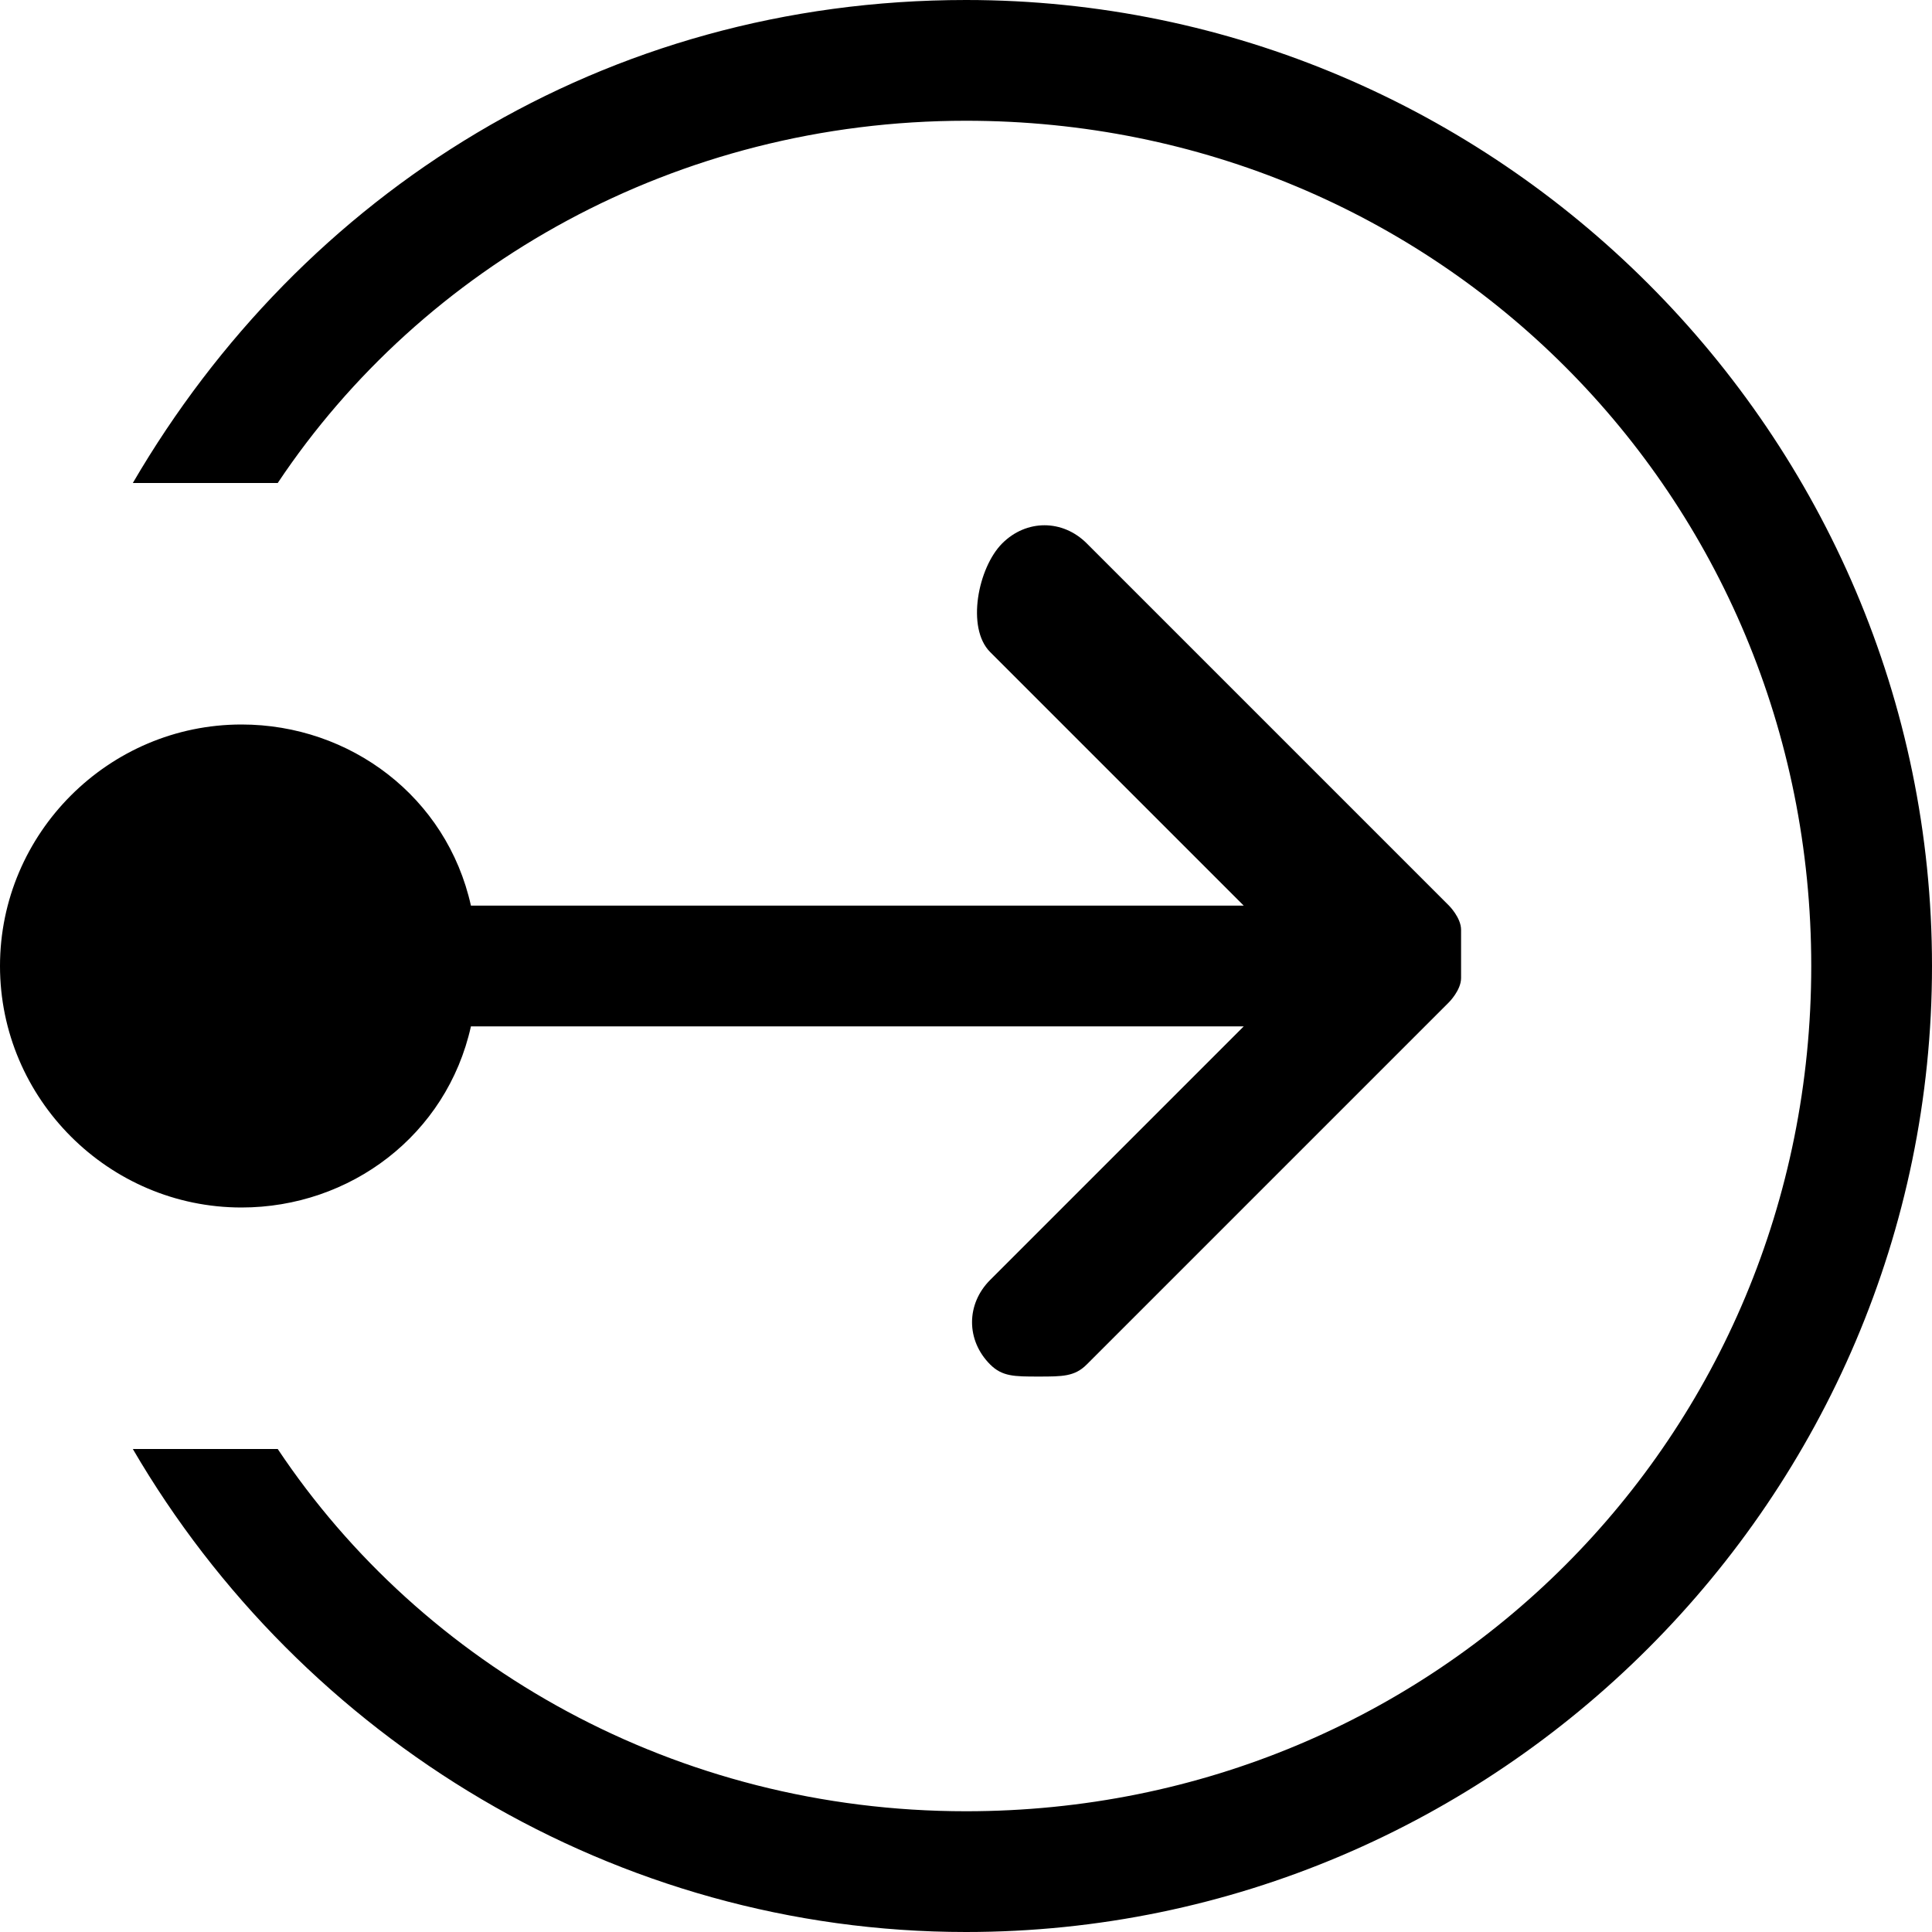<svg width="16" height="16" viewBox="0 0 16 16" fill="none" xmlns="http://www.w3.org/2000/svg">
<g clip-path="url(#clip0_7_2796)">
<path d="M3.9 8.5H10.3L8.2 10.6C8 10.8 8 11.1 8.2 11.3C8.3 11.4 8.4 11.4 8.6 11.4C8.8 11.4 8.9 11.4 9 11.3L12 8.3C12 8.3 12.1 8.2 12.1 8.1C12.1 8 12.1 7.9 12.1 7.8C12.1 7.8 12.1 7.8 12.1 7.7C12.1 7.6 12 7.5 12 7.5L9 4.5C8.8 4.3 8.5 4.3 8.3 4.5C8.1 4.7 8 5.2 8.2 5.4L10.3 7.5H3.9C3.7 6.6 2.9 6 2 6C0.9 6 0 6.9 0 8C0 9.1 0.9 10 2 10C2.9 10 3.7 9.4 3.9 8.5Z" fill="black"/>
<path d="M8 0C5 0 2.5 1.6 1.1 4H2.3C3.5 2.2 5.6 1 8 1C11.9 1 15 4.1 15 8C15 11.9 11.9 15 8 15C5.6 15 3.5 13.8 2.3 12H1.1C2.5 14.4 5.1 16 8 16C12.4 16 16 12.4 16 8C16 3.6 12.4 0 8 0Z" fill="black"/>
</g>
<defs>
<clipPath id="clip0_7_2796">
<rect width="16" height="16" fill="white"/>
</clipPath>
</defs>
</svg>
